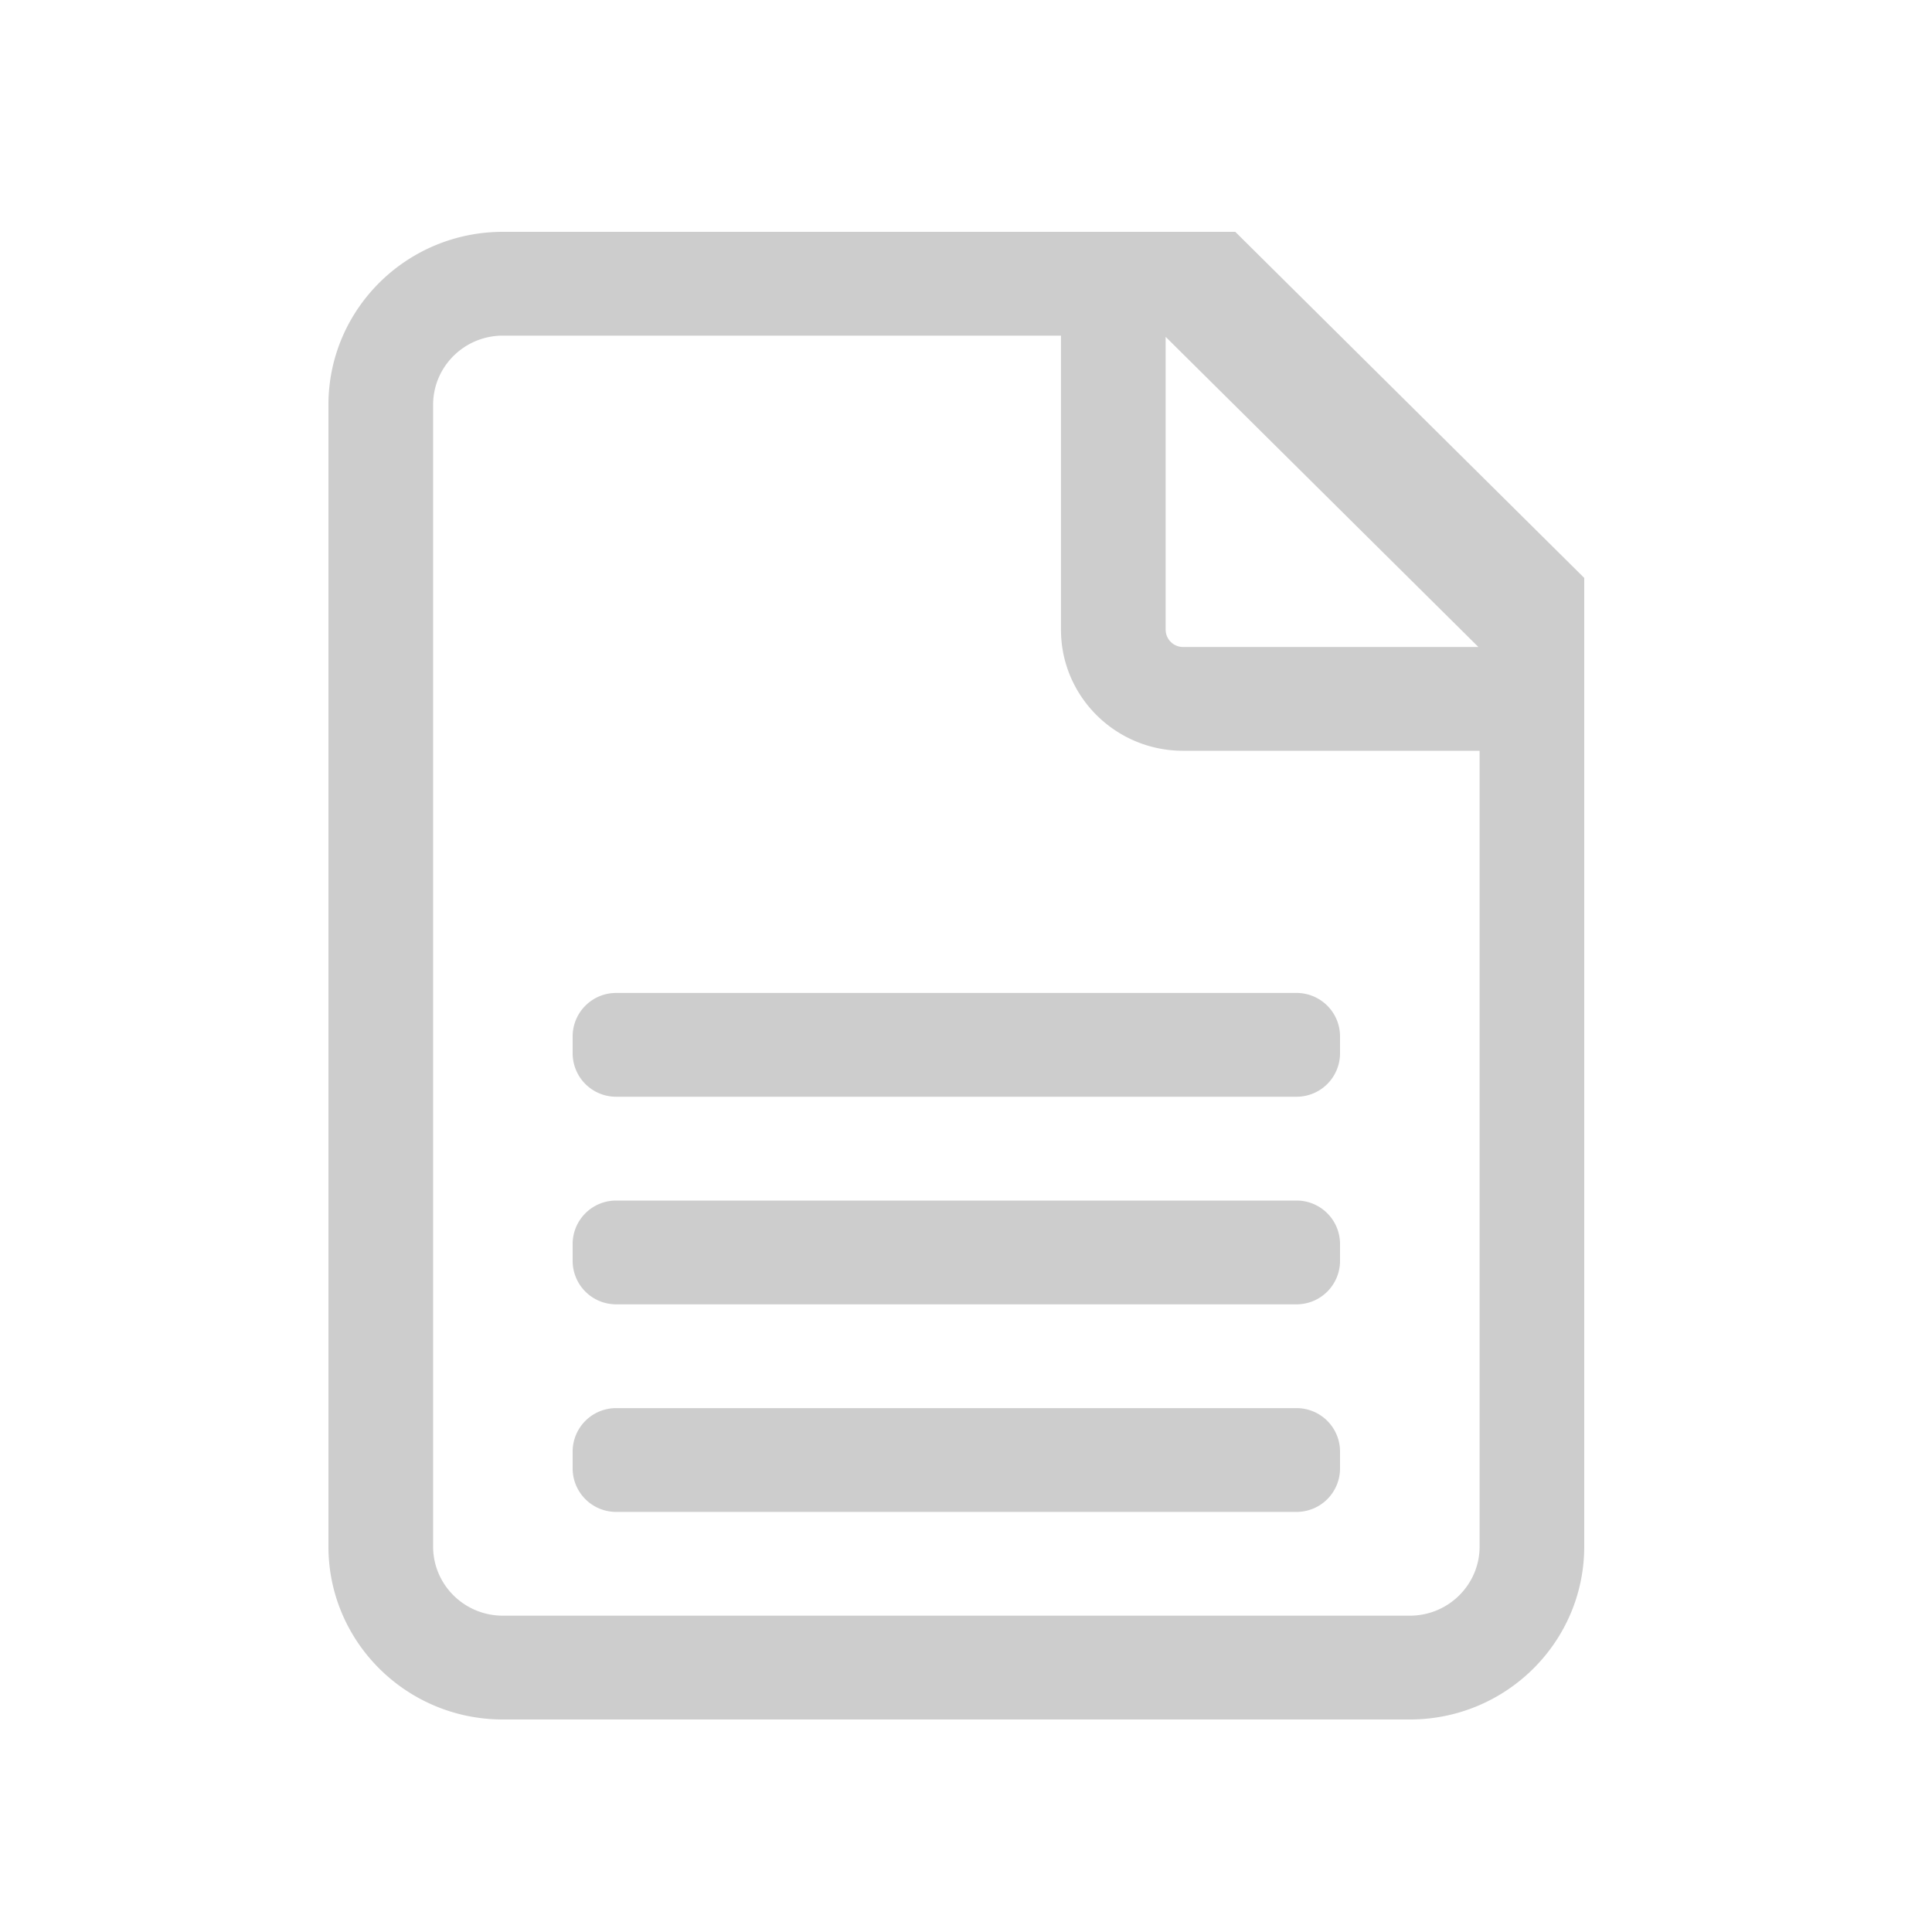 <?xml version="1.0" standalone="no"?><!DOCTYPE svg PUBLIC "-//W3C//DTD SVG 1.1//EN" "http://www.w3.org/Graphics/SVG/1.1/DTD/svg11.dtd"><svg t="1556091861789" class="icon" style="" viewBox="0 0 1024 1024" version="1.1" xmlns="http://www.w3.org/2000/svg" p-id="5509" xmlns:xlink="http://www.w3.org/1999/xlink" width="200" height="200"><defs><style type="text/css"></style></defs><path d="M617.165 177.889H266.537c-20.429 0-36.977 16.425-36.977 36.669v605.123c0 20.244 16.548 36.659 36.966 36.659h480.717c20.429 0 36.977-16.415 36.977-36.659V343.552L617.175 177.889zM640.154 122.88L839.68 320.768v498.913C839.68 870.298 798.29 911.36 747.233 911.36H266.527C215.47 911.36 174.08 870.308 174.08 819.681V214.559C174.08 163.942 215.47 122.88 266.527 122.88h373.617zM326.554 746.332a23.04 23.04 0 0 0-23.04 23.04v8.929a23.04 23.04 0 0 0 23.04 23.04H687.206a23.04 23.04 0 0 0 23.04-23.04v-8.929a23.04 23.04 0 0 0-23.04-23.04H326.554z m0-110.019a23.04 23.04 0 0 0-23.04 23.04v8.929a23.04 23.04 0 0 0 23.04 23.04H687.206a23.04 23.04 0 0 0 23.04-23.04v-8.929a23.04 23.04 0 0 0-23.04-23.04H326.554z m0-110.029a23.04 23.04 0 0 0-23.04 23.04v8.929a23.04 23.04 0 0 0 23.04 23.04H687.206a23.04 23.04 0 0 0 23.04-23.04v-8.929a23.04 23.04 0 0 0-23.04-23.04H326.554z m305.213-348.396h-13.947v155.863a9.216 9.216 0 0 0 9.247 9.165h157.153v-13.824L631.757 177.889zM654.725 122.88L839.68 306.309v91.617H627.057c-35.738 0-64.717-28.733-64.717-64.174V122.88h92.385z" p-id="5510" fill="#cdcdcd"></path></svg>